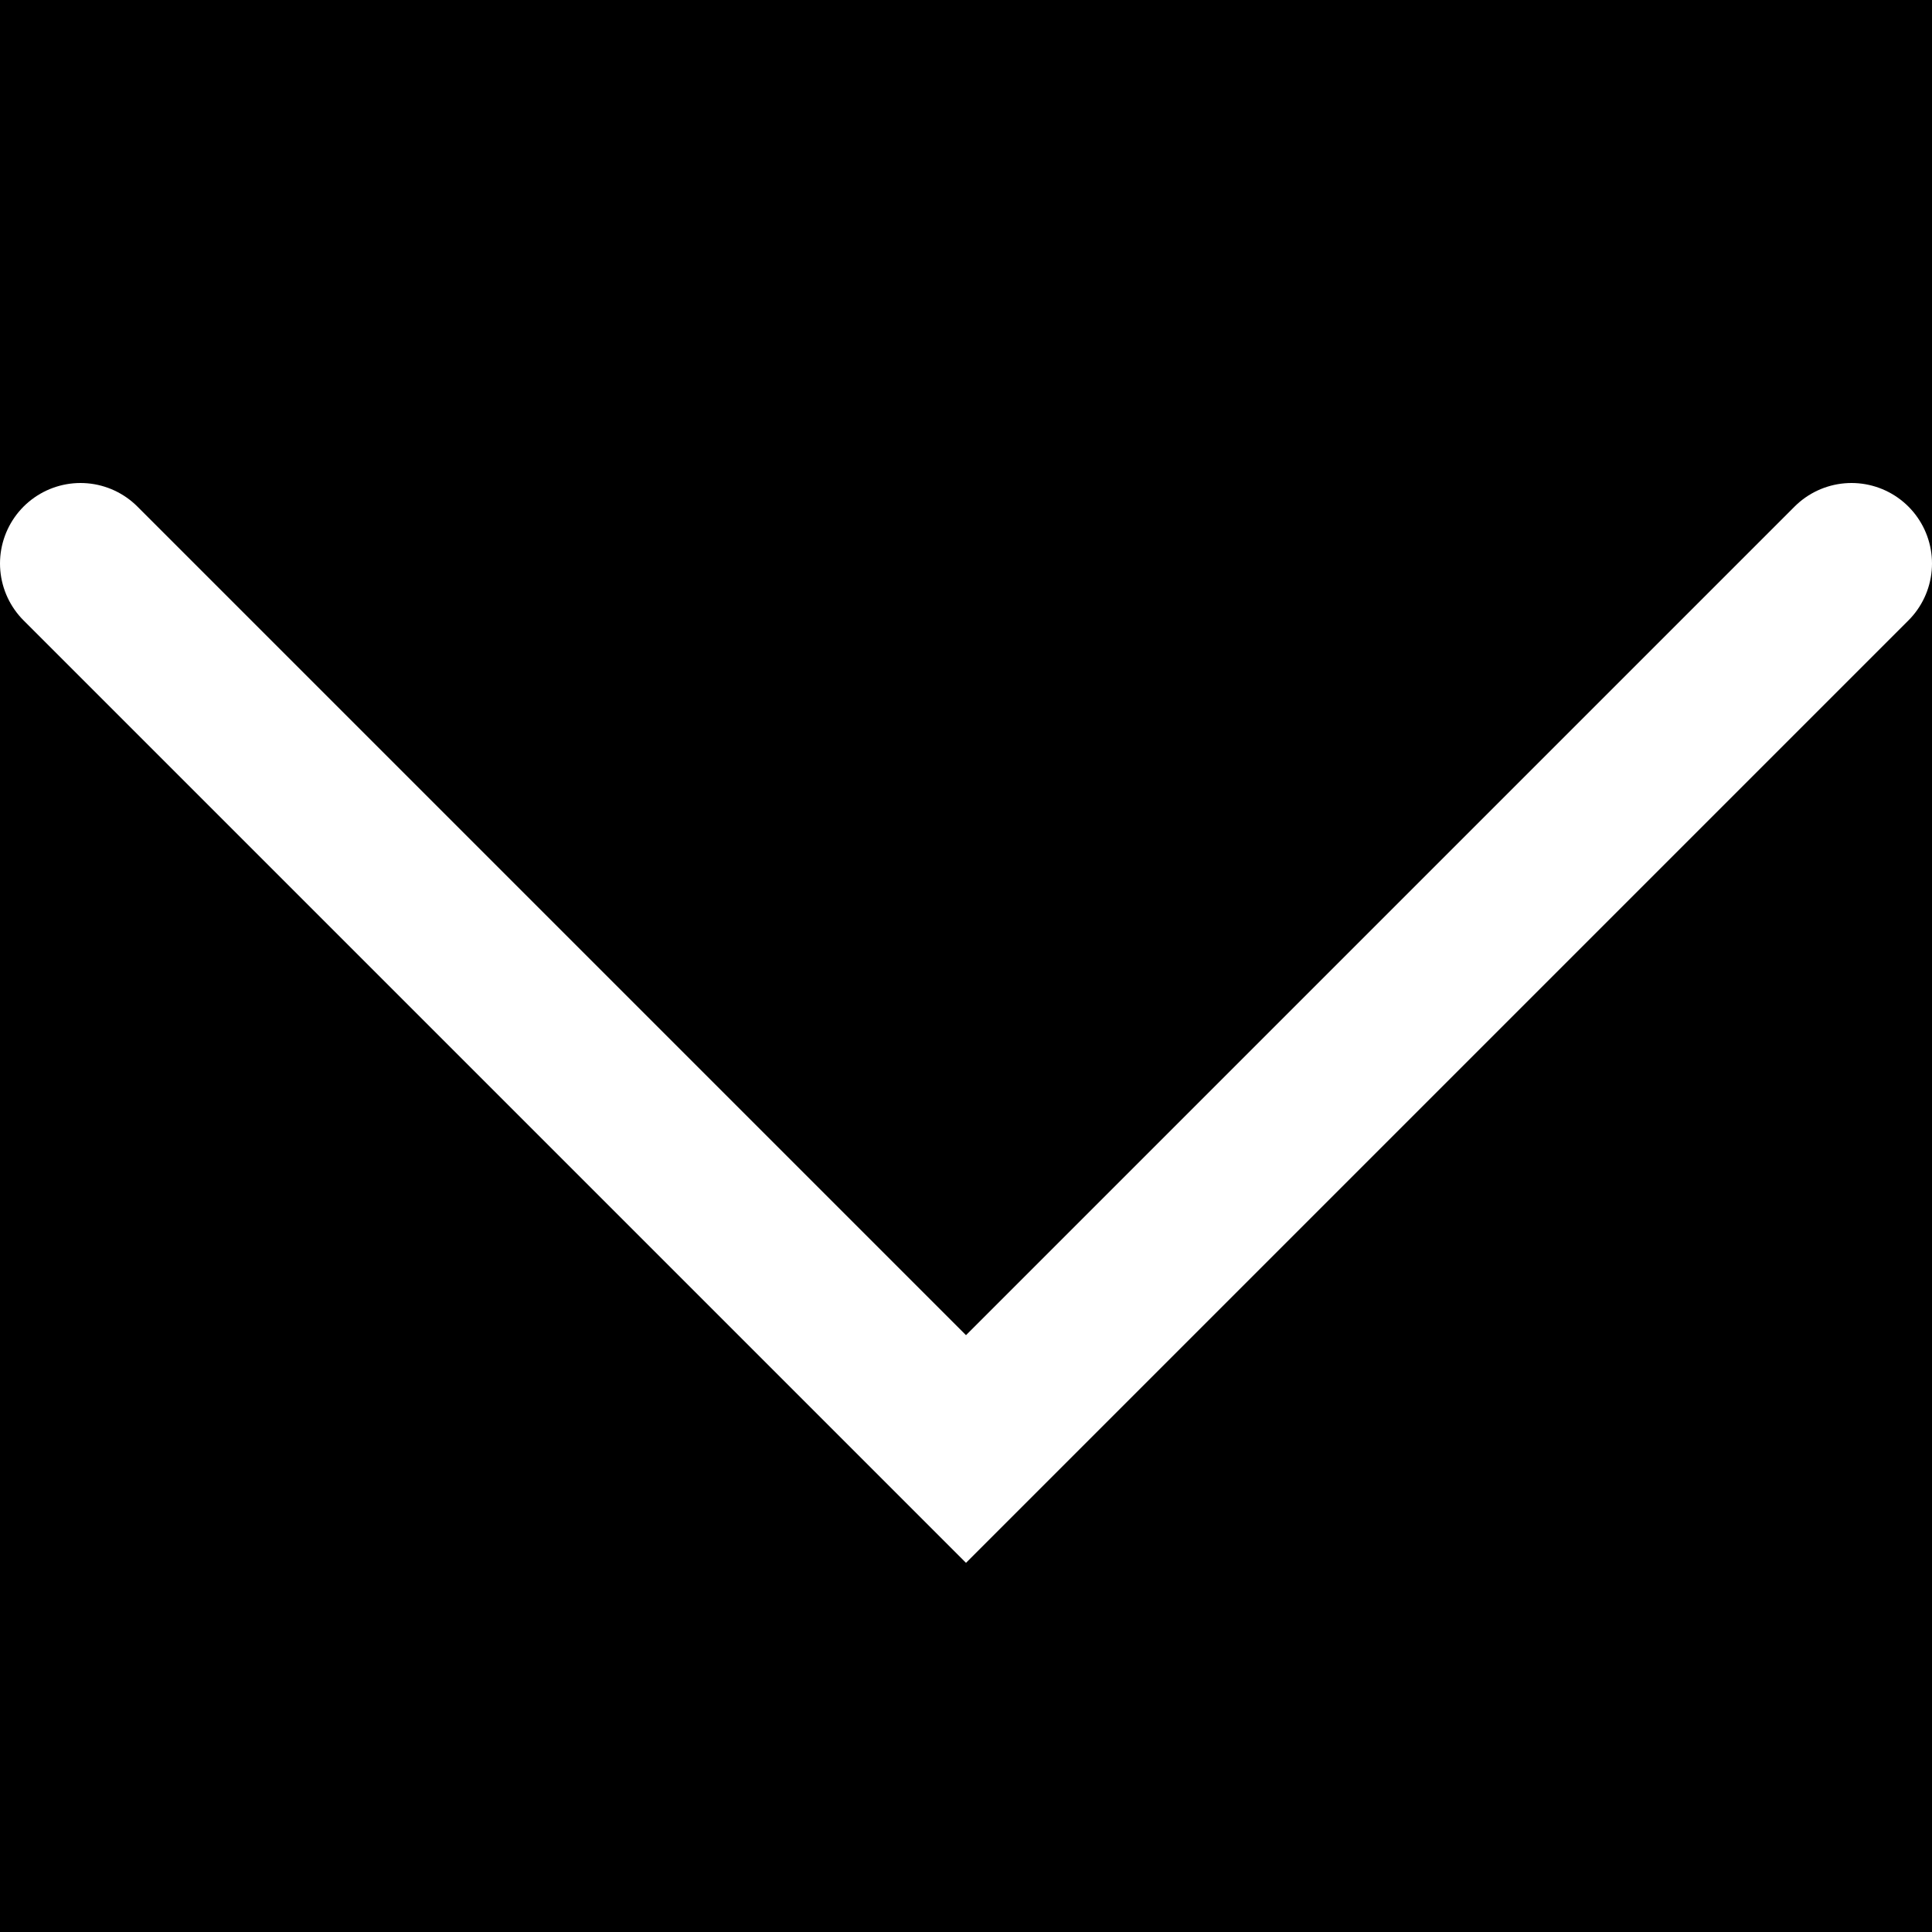 <?xml version="1.0" encoding="utf-8"?>
<!-- Generator: Adobe Illustrator 16.0.0, SVG Export Plug-In . SVG Version: 6.00 Build 0)  -->
<!DOCTYPE svg PUBLIC "-//W3C//DTD SVG 1.1//EN" "http://www.w3.org/Graphics/SVG/1.1/DTD/svg11.dtd">
<svg version="1.1" id="Layer_1" xmlns="http://www.w3.org/2000/svg" xmlns:xlink="http://www.w3.org/1999/xlink" x="0px" y="0px"
	 width="24px" height="24px" viewBox="0 0 24 24" enable-background="new 0 0 24 24" xml:space="preserve">
<rect width="24" height="24"/>
<g display="none">
	
		<line display="inline" fill="none" stroke="#FFFFFF" stroke-width="2" stroke-linecap="round" stroke-miterlimit="10" x1="1" y1="1" x2="23" y2="1"/>
	
		<line display="inline" fill="none" stroke="#FFFFFF" stroke-width="2" stroke-linecap="round" stroke-miterlimit="10" x1="1" y1="12" x2="23" y2="12"/>
	
		<line display="inline" fill="none" stroke="#FFFFFF" stroke-width="2" stroke-linecap="round" stroke-miterlimit="10" x1="1" y1="23" x2="23" y2="23"/>
</g>
<g display="none">
	<g display="inline">
		<path fill="#FFFFFF" d="M9,2c3.859,0,7,3.14,7,7c0,3.859-3.141,7-7,7c-3.86,0-7-3.141-7-7C2,5.14,5.14,2,9,2 M9,0
			C4.029,0,0,4.029,0,9c0,4.971,4.029,9,9,9c4.971,0,9-4.029,9-9C18,4.029,13.971,0,9,0L9,0z"/>
	</g>
	
		<line display="inline" fill="none" stroke="#FFFFFF" stroke-width="2" stroke-linecap="round" stroke-miterlimit="10" x1="14.834" y1="14.548" x2="22.615" y2="22.452"/>
</g>
<polyline fill="none" stroke="#FFFFFF" stroke-width="2" stroke-linecap="round" stroke-miterlimit="10" points="1,7 12,18 23,7 "/>
</svg>
